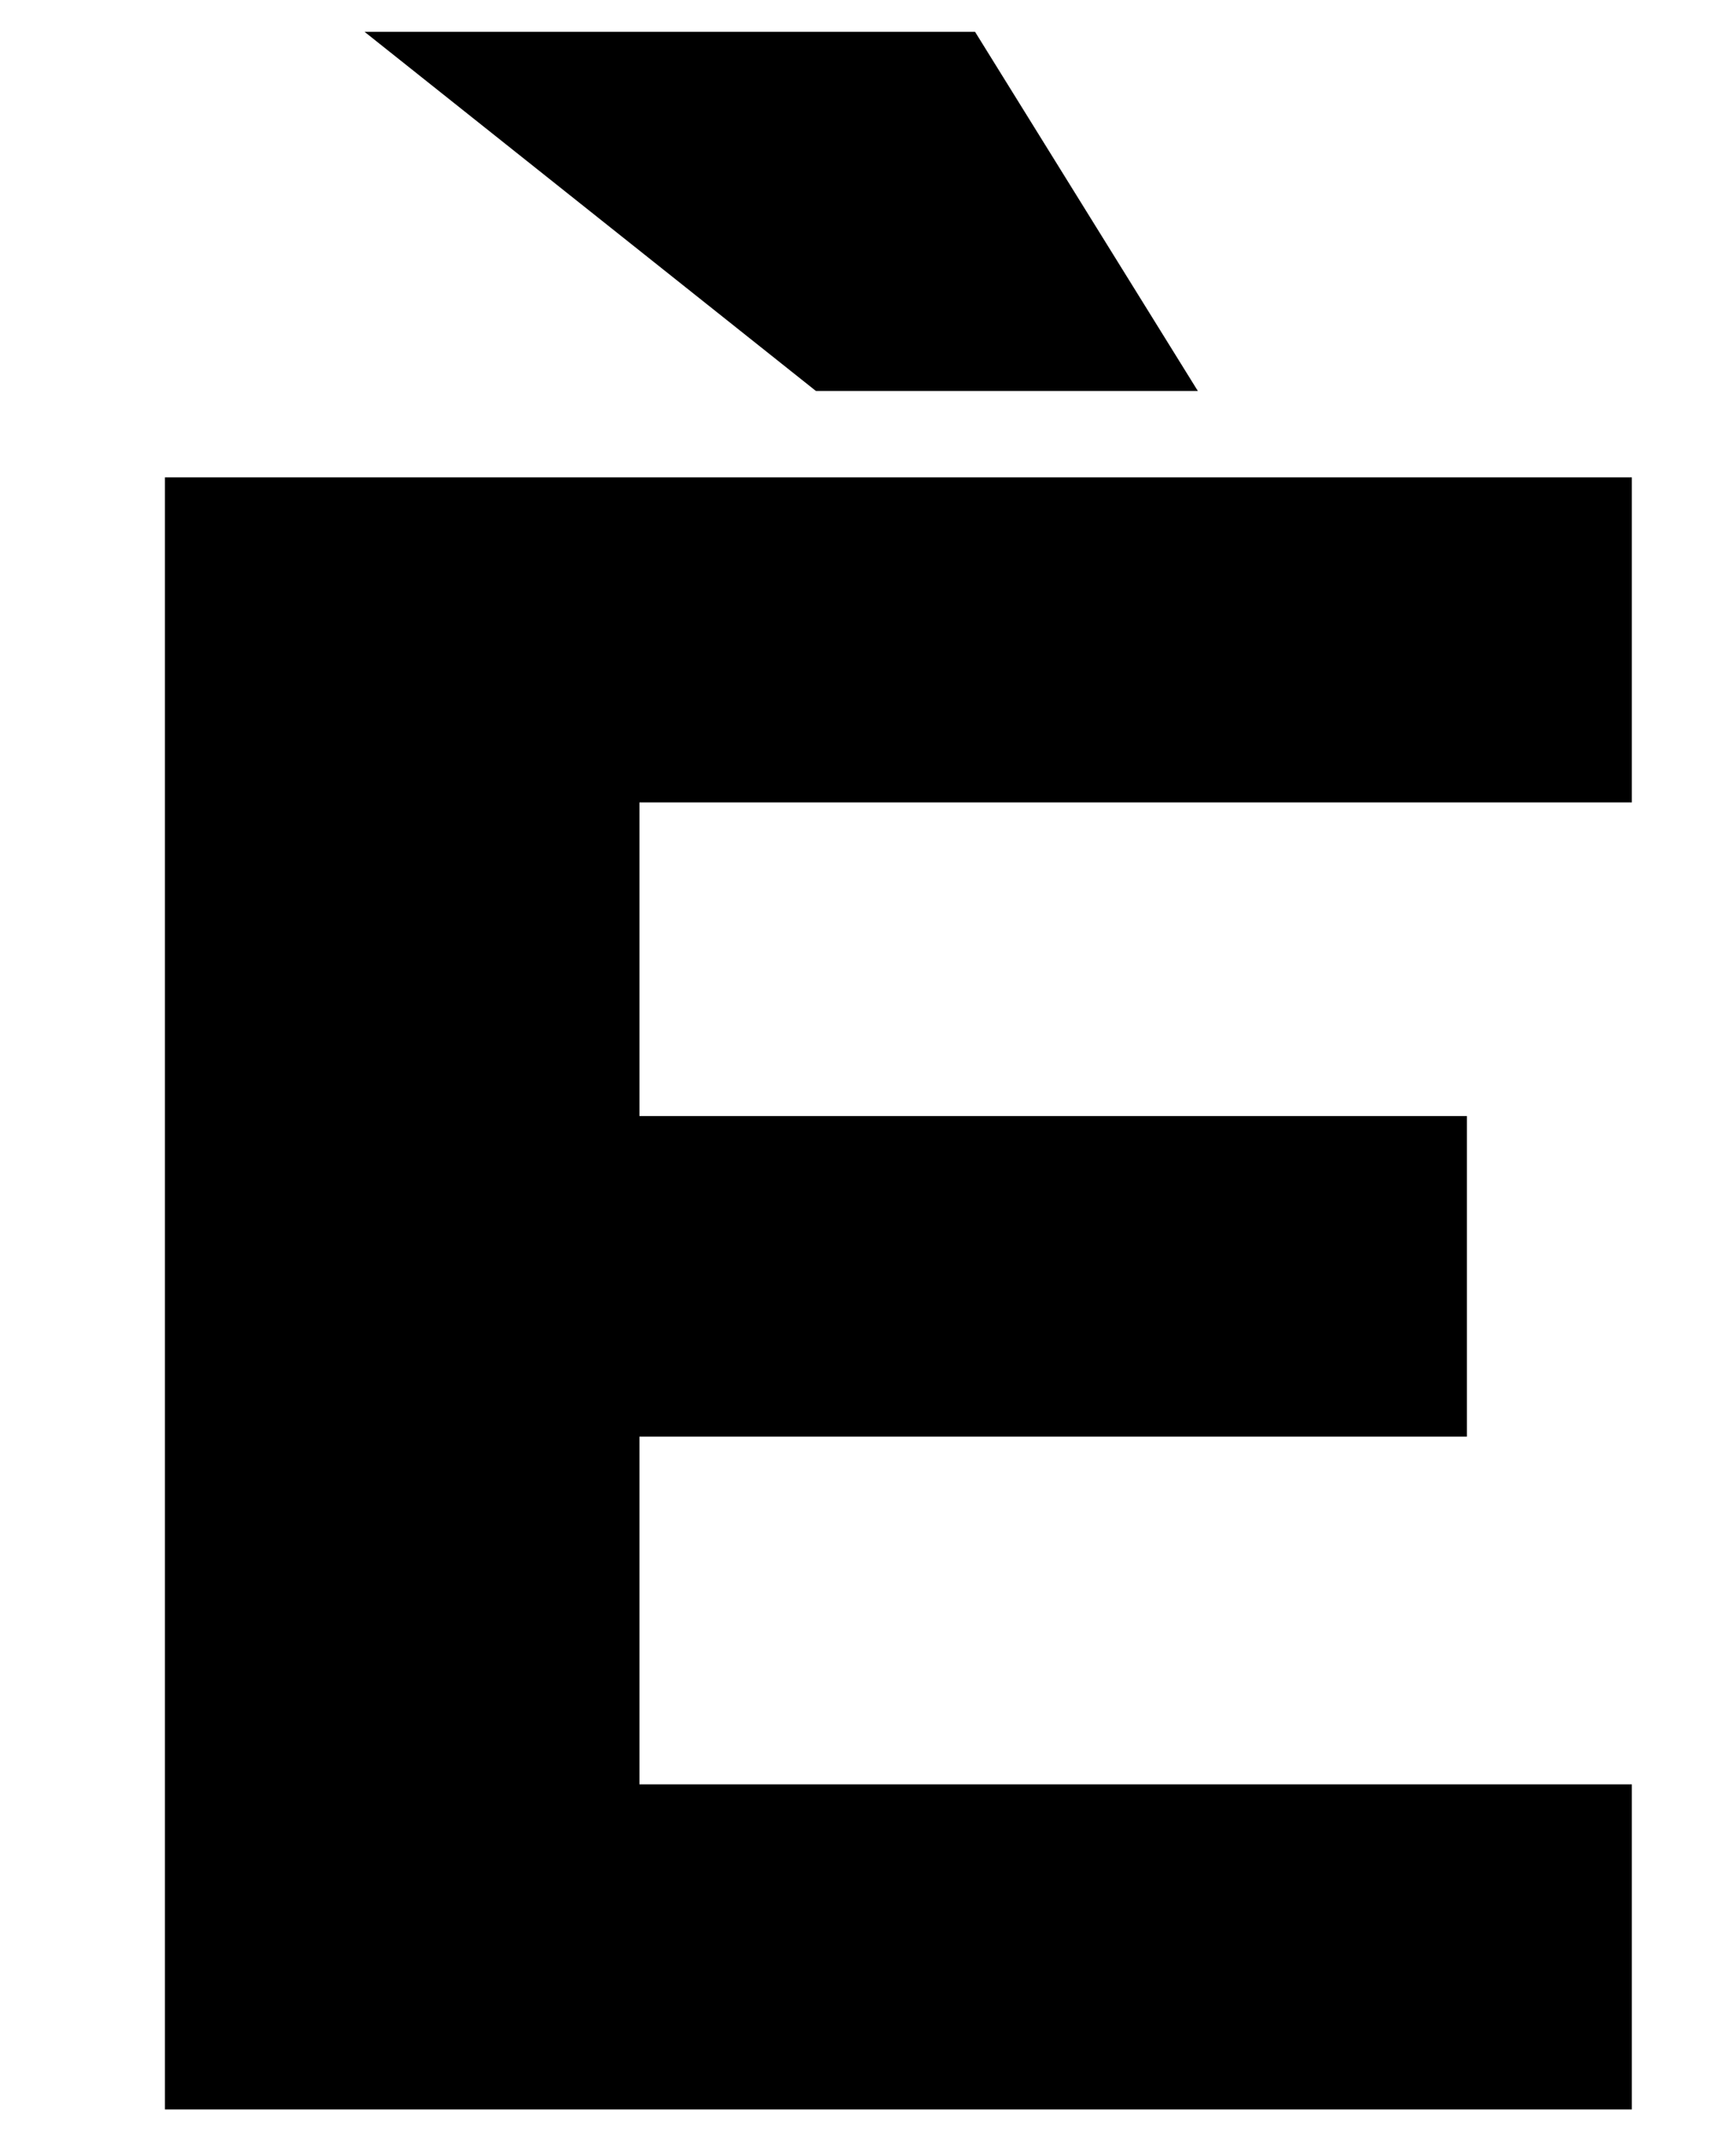 <?xml version="1.0" encoding="UTF-8"?>
<svg xmlns="http://www.w3.org/2000/svg" width="600" height="740" version="1.1" viewBox="0 0 600 740" preserveAspectRatio="none">
  <!-- Generator: Adobe Illustrator 28.7.1, SVG Export Plug-In . SVG Version: 1.2.0 Build 142)  -->
  <g>
    <g id="Layer_1">
      <path d="M564,164.969H57v564.031h507v-112.335H221v-120.19h286v-110.764H221v-108.407h343v-112.335ZM282,135.118h132L337,11H126l156,124.118Z"/>
    </g>
  </g>
</svg>